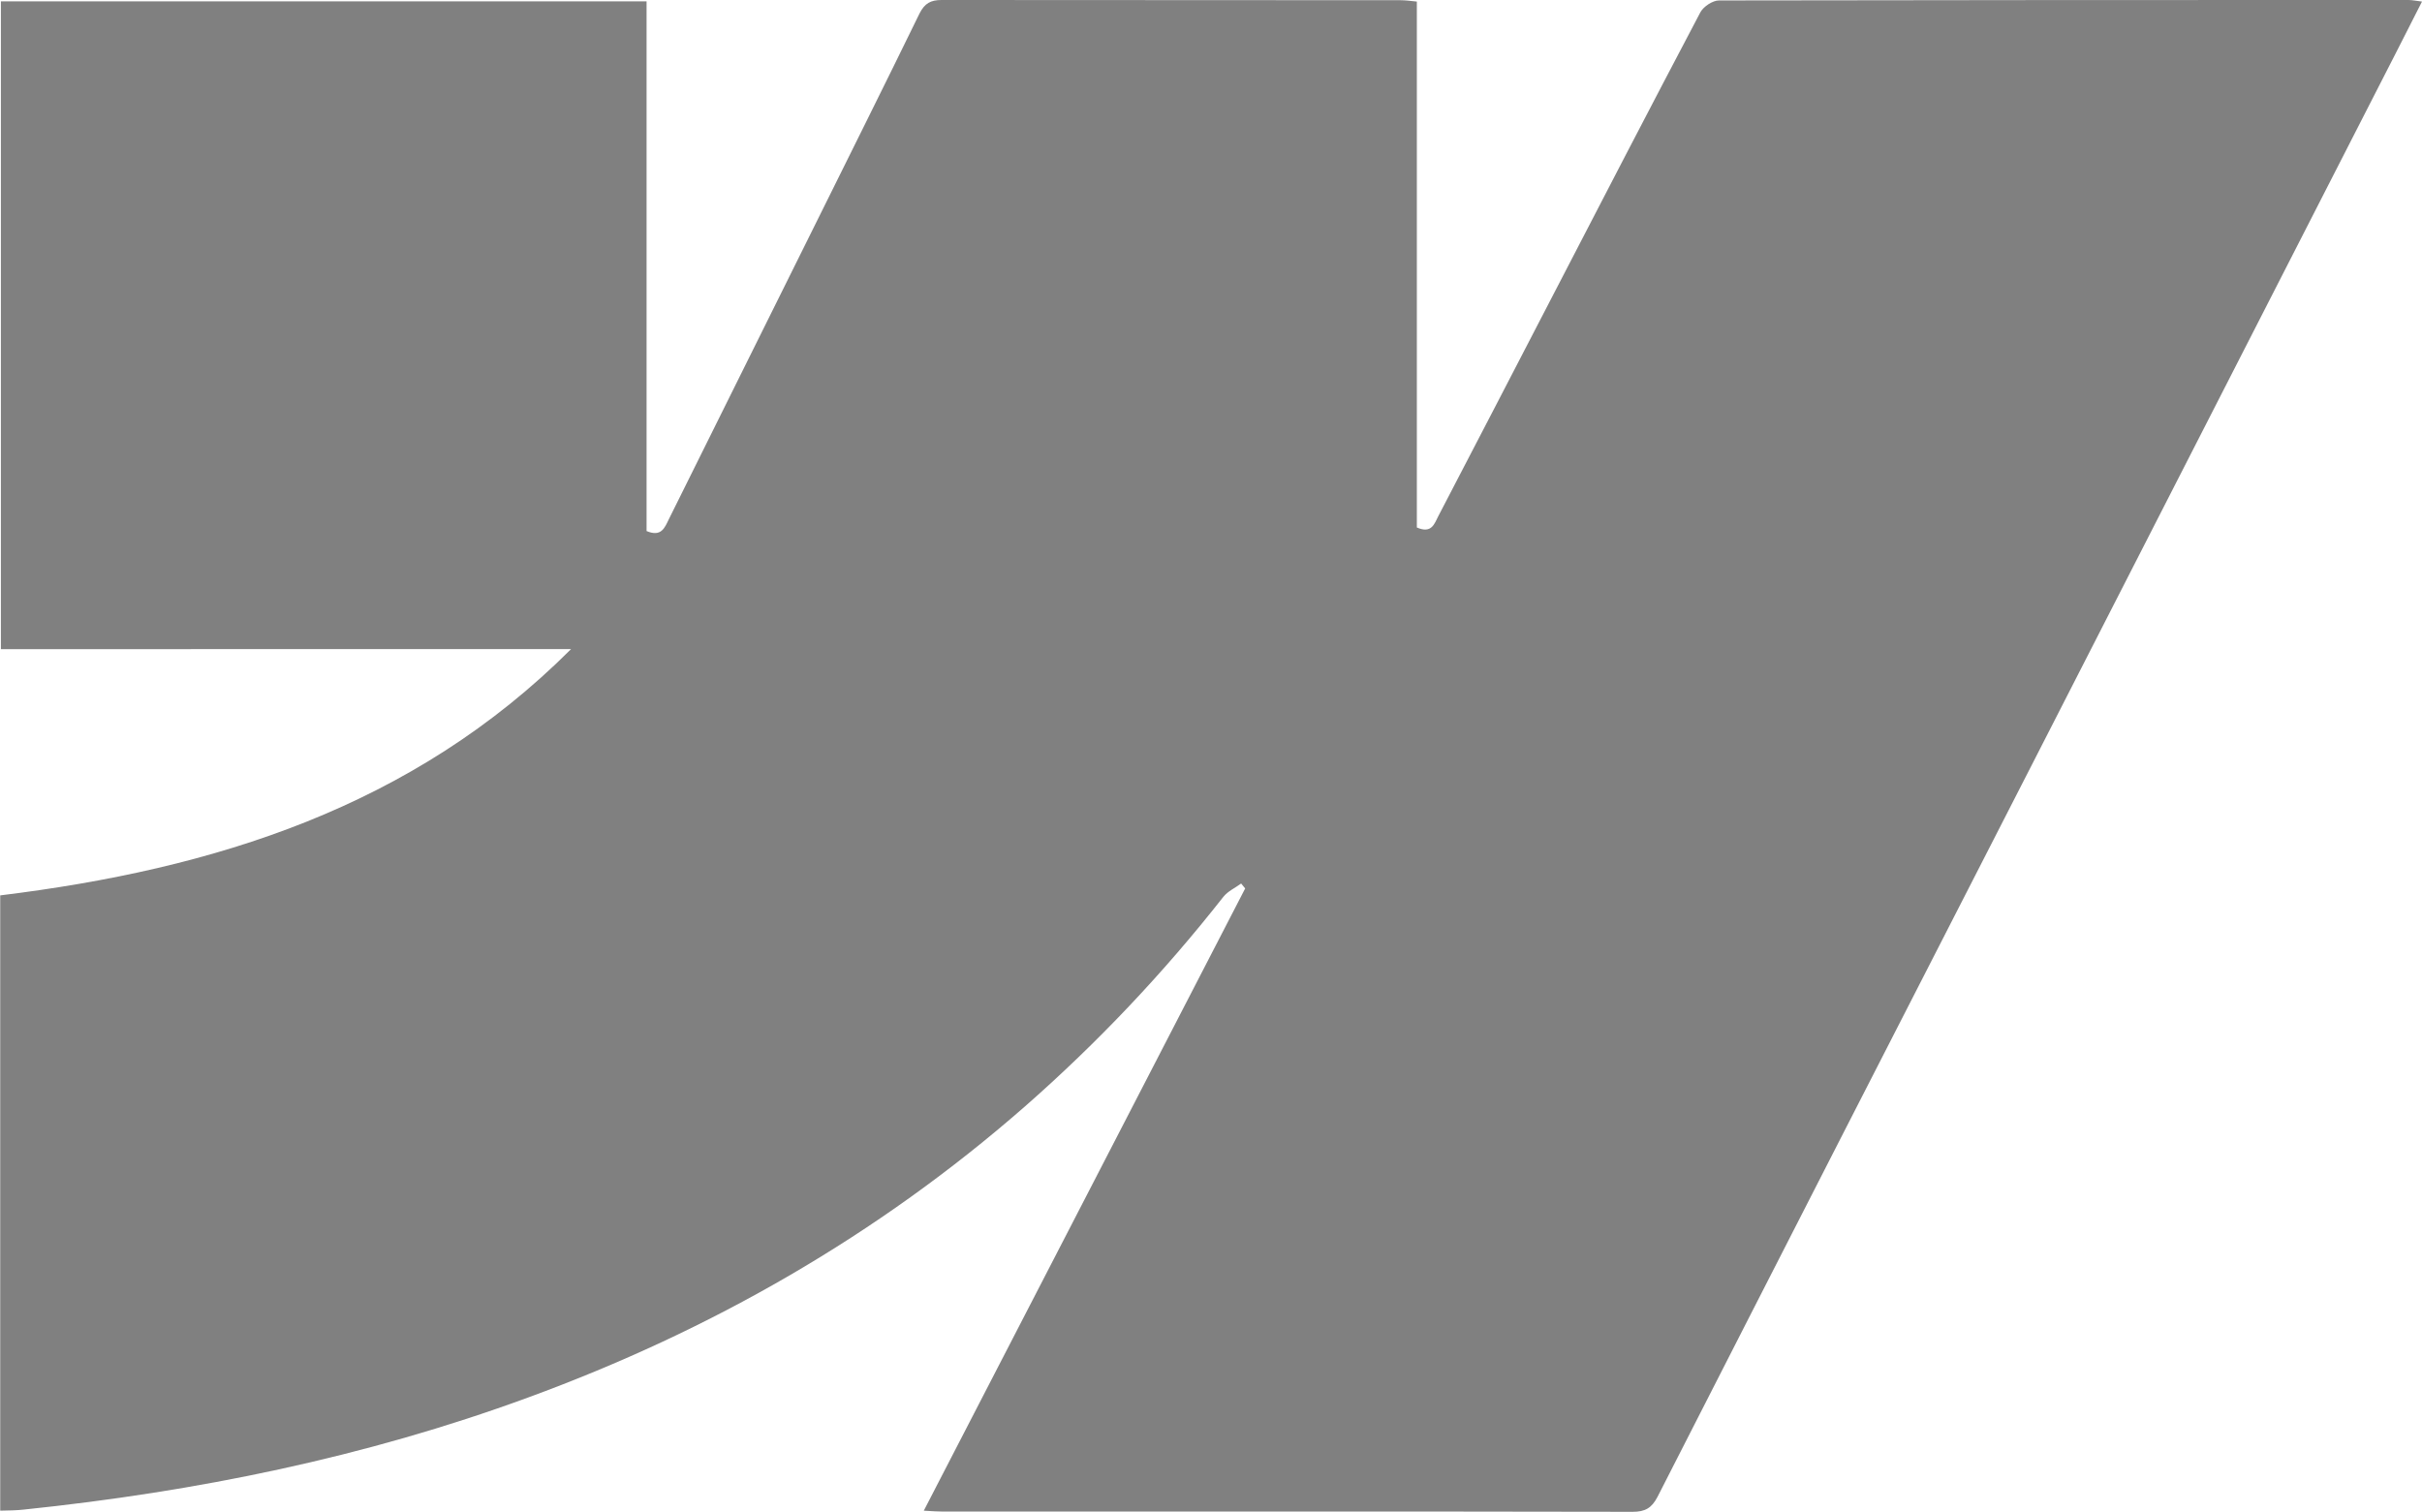 <?xml version="1.0" encoding="UTF-8"?>
<svg id="Layer_2" data-name="Layer 2" xmlns="http://www.w3.org/2000/svg" viewBox="0 0 108.07 67.47">
  <defs>
    <style>
      .cls-1 {
        fill: gray;
      }
    </style>
  </defs>
  <g id="Layer_2-2" data-name="Layer 2">
    <g id="Layer_1-2" data-name="Layer 1-2">
      <path class="cls-1" d="M.01,67.43v-27.47c9.54-1.17,18.41-3.93,25.47-10.99H.04V.06H28.85V23.7c.66,.28,.81-.15,1-.54,2.14-4.31,4.28-8.62,6.42-12.93,1.59-3.21,3.19-6.41,4.76-9.63,.23-.45,.49-.6,.99-.6C48.85,.01,55.67,0,62.5,.01c.21,0,.42,.03,.72,.06V23.54c.66,.29,.78-.16,.96-.51,1.69-3.25,3.38-6.5,5.06-9.75,2.2-4.25,4.4-8.5,6.63-12.73,.14-.26,.55-.53,.83-.53C86.95,0,97.2,0,107.46,0c.18,0,.35,.04,.61,.07-.79,1.56-1.55,3.05-2.32,4.55-5.07,9.92-10.15,19.85-15.22,29.77-5.53,10.8-11.06,21.6-16.57,32.41-.26,.5-.55,.67-1.11,.67-10.25-.02-20.5-.01-30.76-.01-.26,0-.51-.02-.87-.04,4.81-9.32,9.58-18.55,14.34-27.77-.06-.07-.12-.15-.18-.22-.27,.2-.59,.34-.79,.59-2.67,3.4-5.62,6.52-8.87,9.37-6.56,5.74-13.99,9.99-22.16,12.98-7.27,2.67-14.8,4.2-22.49,5-.34,.04-.68,.04-1.07,.05H.01Z"/>
    </g>
  </g>
</svg>
